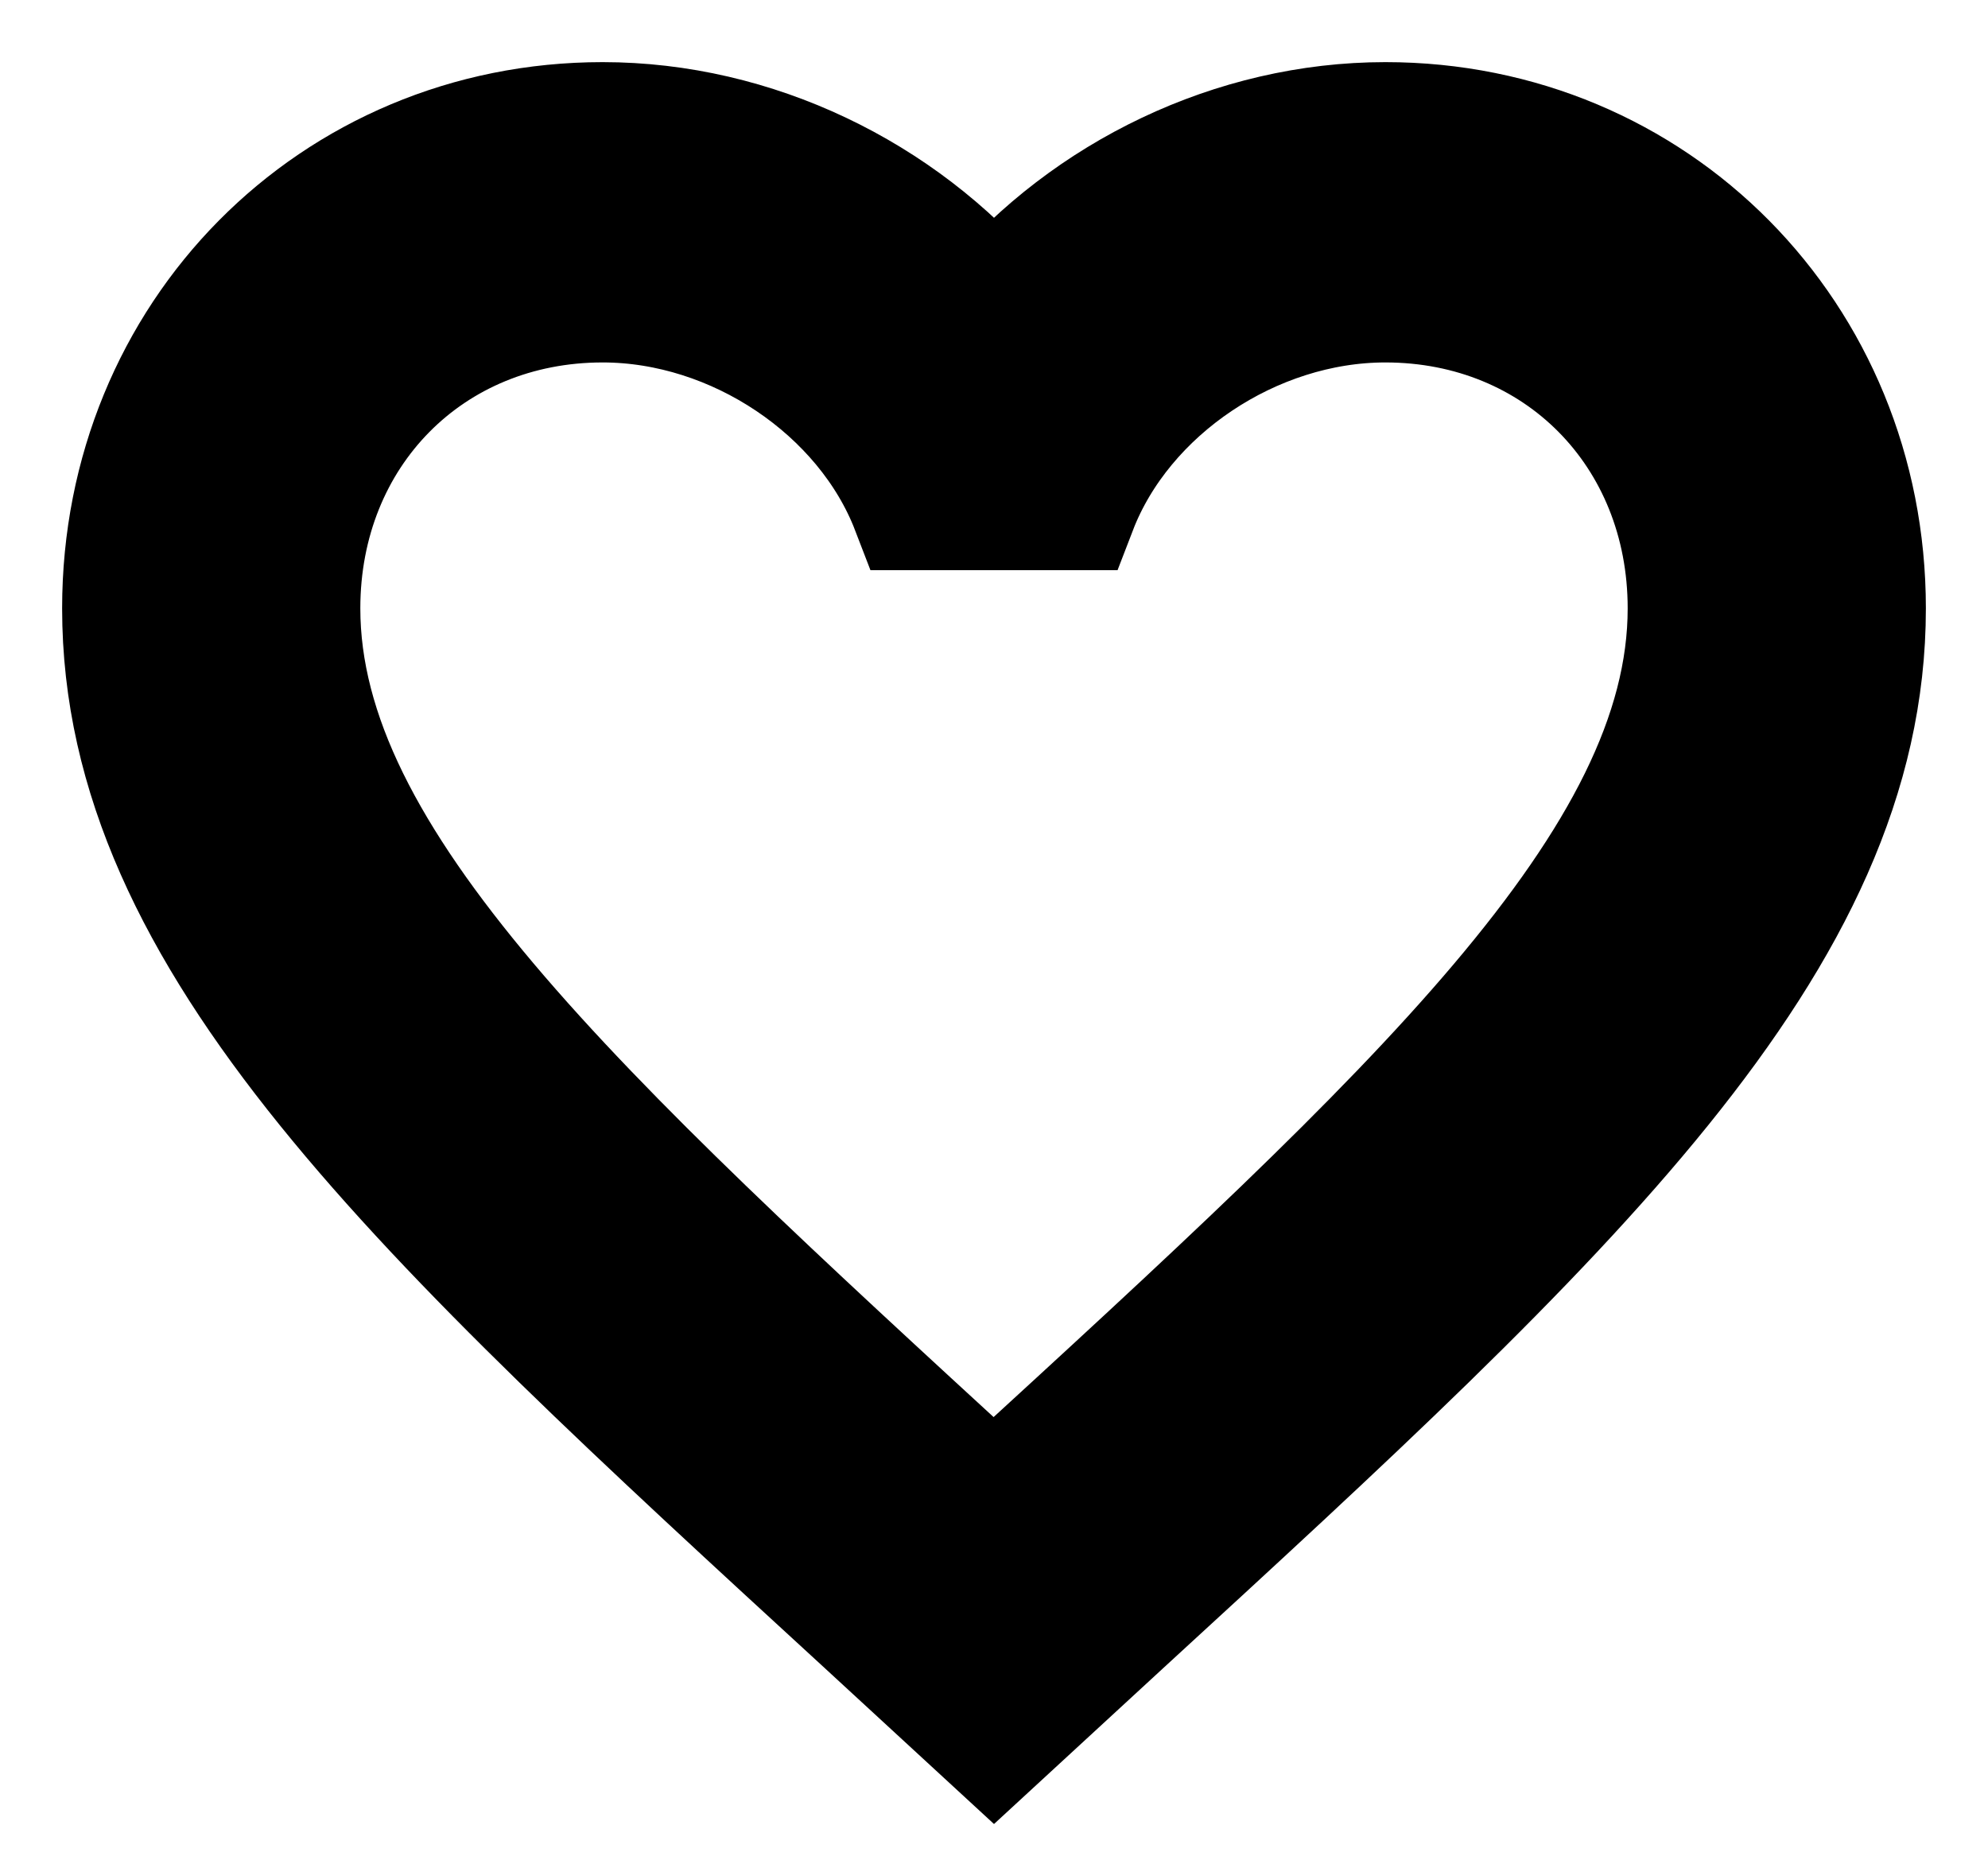 <svg width="16" height="15" viewBox="0 0 16 15" fill="none" xmlns="http://www.w3.org/2000/svg">
<path d="M8.07 12.016L8 12.087L7.923 12.016C4.598 8.963 2.4 6.944 2.4 4.896C2.4 3.48 3.45 2.417 4.85 2.417C5.928 2.417 6.978 3.125 7.349 4.089H8.651C9.022 3.125 10.072 2.417 11.15 2.417C12.55 2.417 13.6 3.48 13.6 4.896C13.6 6.944 11.402 8.963 8.07 12.016ZM11.15 1C9.932 1 8.763 1.574 8 2.474C7.237 1.574 6.068 1 4.85 1C2.694 1 1 2.707 1 4.896C1 7.567 3.38 9.756 6.985 13.065L8 14L9.015 13.065C12.62 9.756 15 7.567 15 4.896C15 2.707 13.306 1 11.15 1Z" fill="black" stroke="black"/>
</svg>
